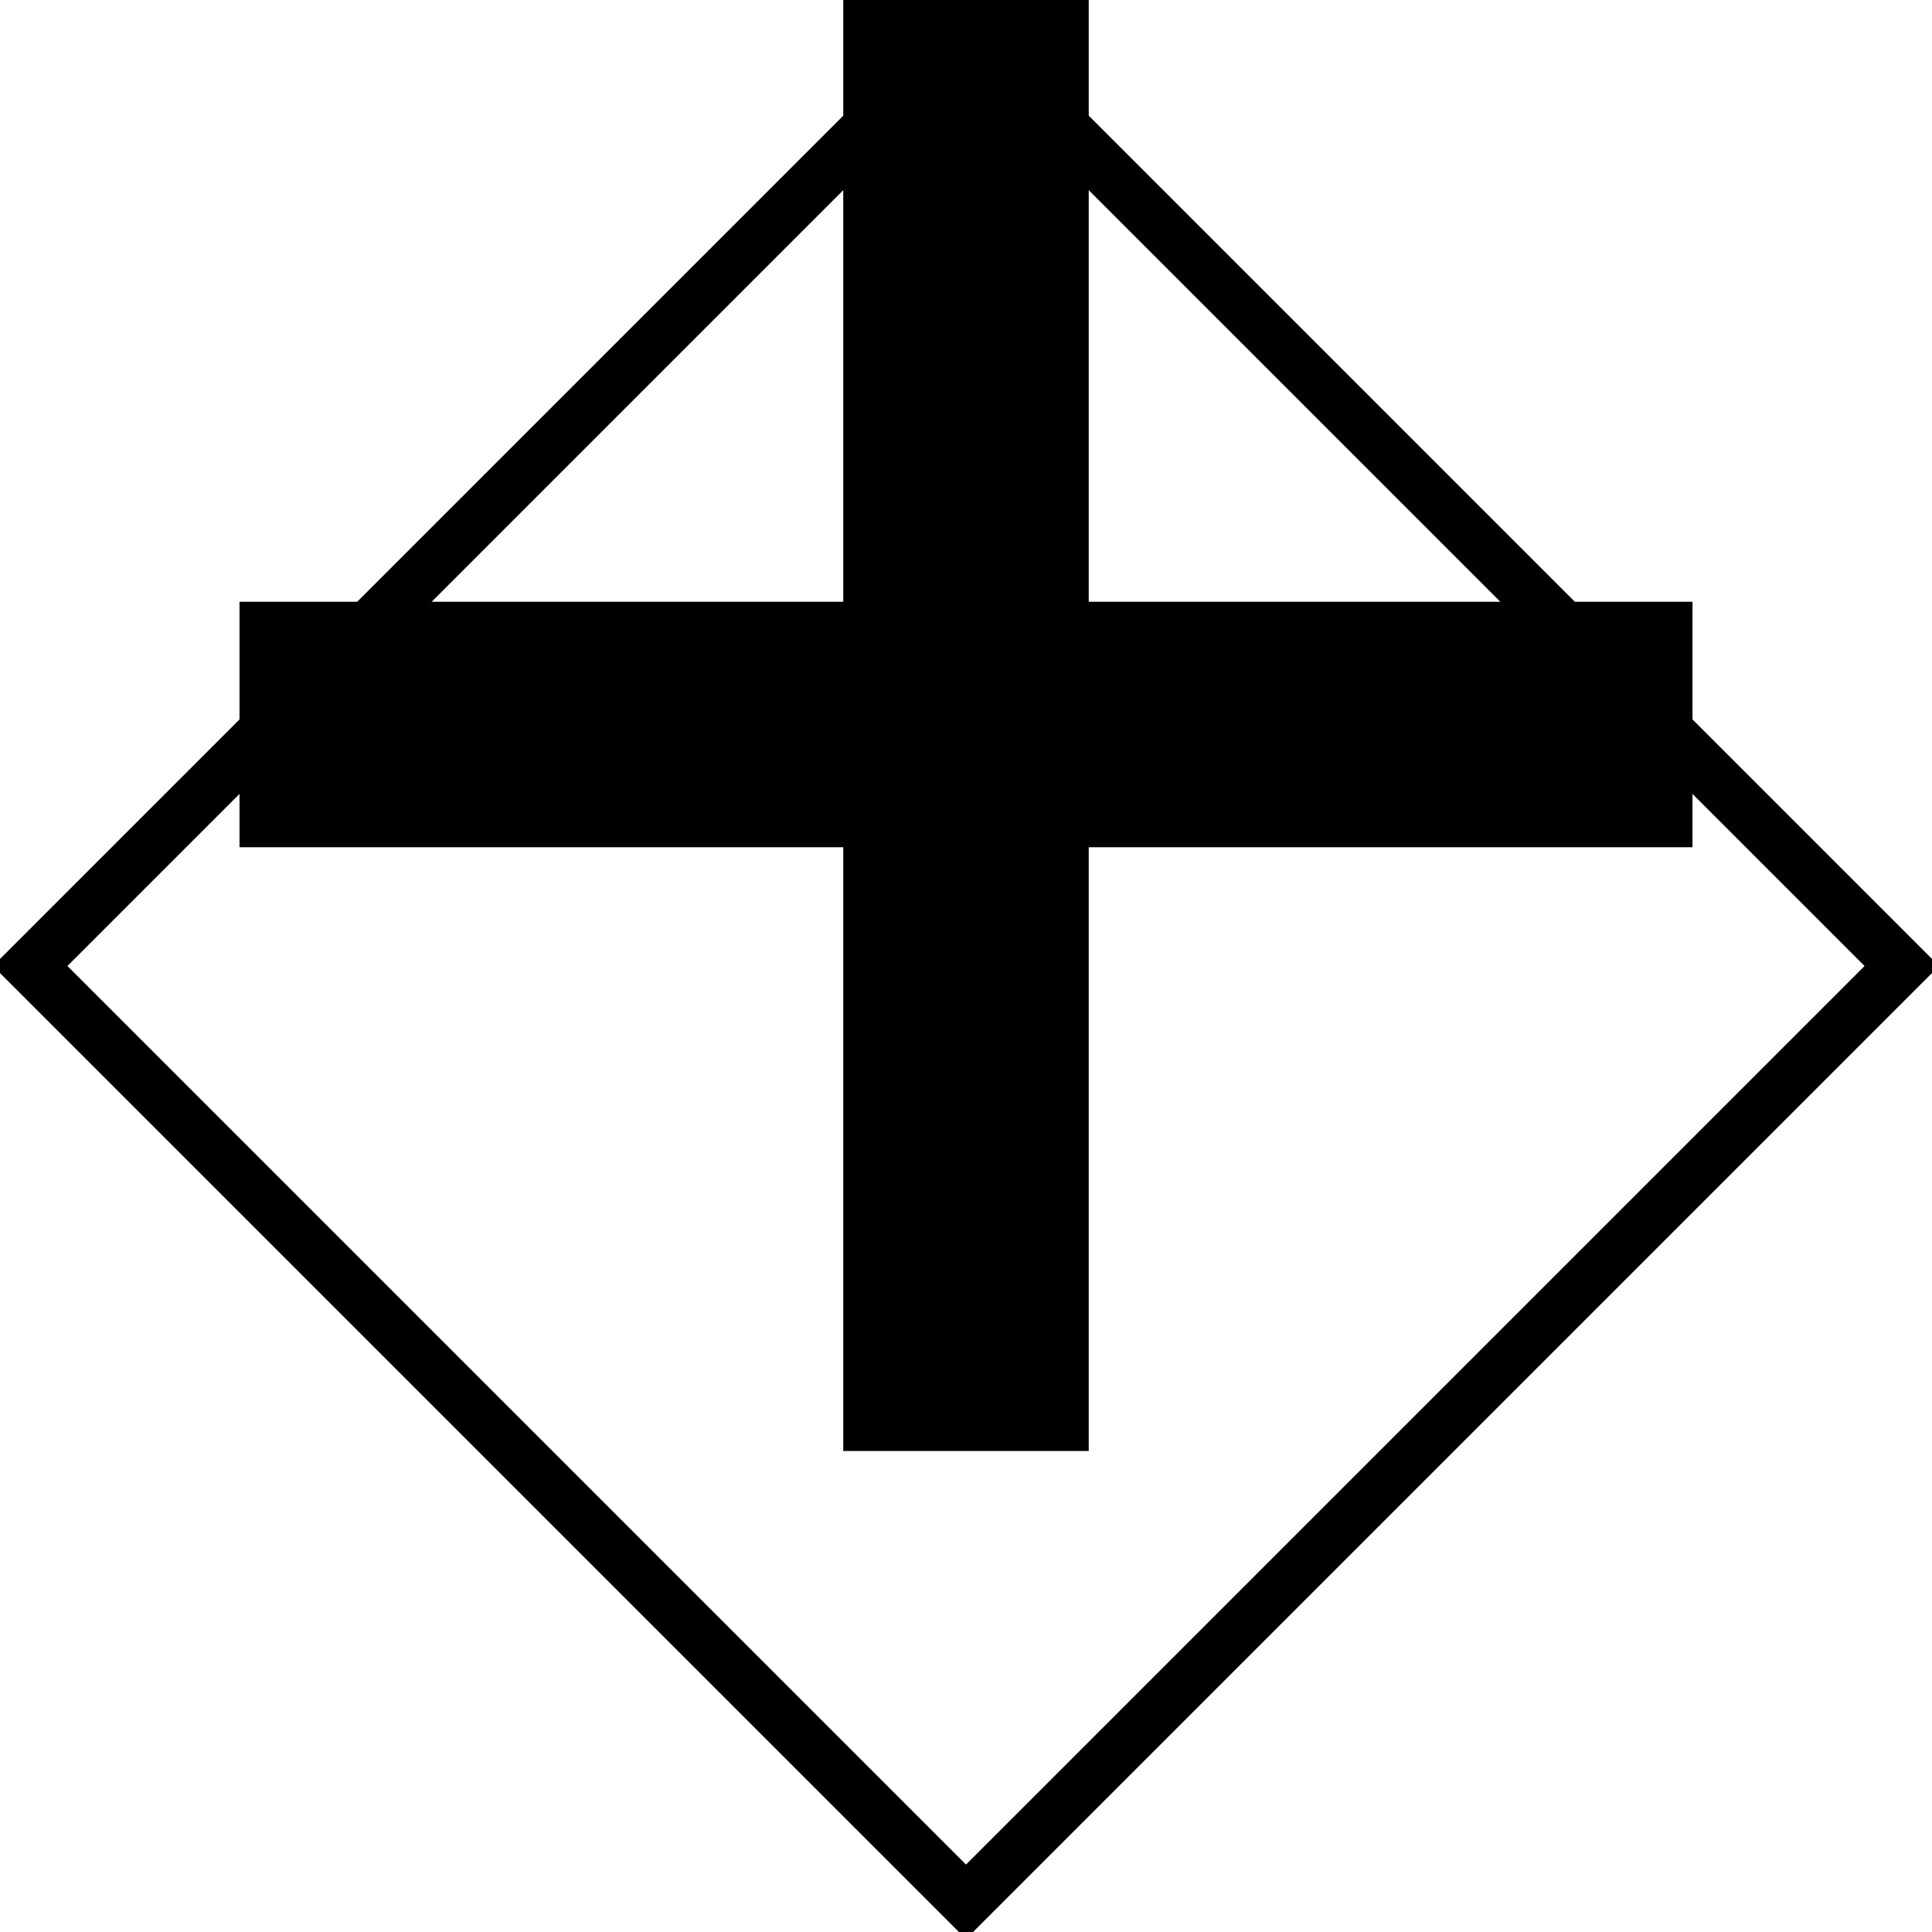 <?xml version="1.0" encoding="UTF-8" standalone="no"?>
<!-- Created with Inkscape (http://www.inkscape.org/) -->

<svg
   xmlns:dc="http://purl.org/dc/elements/1.1/"
   xmlns:cc="http://creativecommons.org/ns#"
   xmlns:rdf="http://www.w3.org/1999/02/22-rdf-syntax-ns#"
   xmlns:svg="http://www.w3.org/2000/svg"
   xmlns="http://www.w3.org/2000/svg"
   xmlns:sodipodi="http://sodipodi.sourceforge.net/DTD/sodipodi-0.dtd"
   xmlns:inkscape="http://www.inkscape.org/namespaces/inkscape"
   width="512"
   height="512"
   id="svg5449"
   version="1.1"
   inkscape:version="0.48.4 r9939"
   sodipodi:docname="add.svg">
  <defs
     id="defs5451" />
  <sodipodi:namedview
     id="base"
     pagecolor="#ffffff"
     bordercolor="#666666"
     borderopacity="1.0"
     inkscape:pageopacity="0.0"
     inkscape:pageshadow="2"
     inkscape:zoom="0.97227182"
     inkscape:cx="231.46452"
     inkscape:cy="119.87072"
     inkscape:current-layer="layer1"
     showgrid="true"
     inkscape:document-units="px"
     inkscape:grid-bbox="true"
     inkscape:window-width="1920"
     inkscape:window-height="1028"
     inkscape:window-x="-8"
     inkscape:window-y="-8"
     inkscape:window-maximized="1">
    <inkscape:grid
       type="xygrid"
       id="grid5457"
       empspacing="2"
       visible="true"
       enabled="true"
       snapvisiblegridlinesonly="true"
       spacingx="16px"
       spacingy="16px"
       dotted="false"
       empcolor="#0000ff"
       empopacity="0.251"
       color="#00bfff"
       opacity="0.125" />
  </sodipodi:namedview>
  <g
     id="layer1"
     inkscape:label="Layer 1"
     inkscape:groupmode="layer"
     transform="translate(0,448)">
    <path
       style="fill:#000000;fill-opacity:1;stroke:#000000;stroke-width:1.052px;stroke-linecap:butt;stroke-linejoin:miter;stroke-opacity:1"
       d="m 224,0 0,160 -160,0 0,64 160,0 0,160 64,0 0,-160 160,0 0,-64 -160,0 0,-160 z"
       id="path3973"
       inkscape:connector-curvature="0"
       sodipodi:nodetypes="ccccccccccccc"
       transform="translate(0,-448)" />
    <path
       style="fill:#000000;fill-opacity:1;stroke:#000000;stroke-width:2.644px;stroke-linecap:butt;stroke-linejoin:miter;stroke-opacity:1"
       d="M 0,-192 256,64 512,-192 256,-448 z m 16,0 240,-240 240,240 -240,240 z"
       id="path3962"
       inkscape:connector-curvature="0"
       sodipodi:nodetypes="cccccccccc" />
  </g>
</svg>
